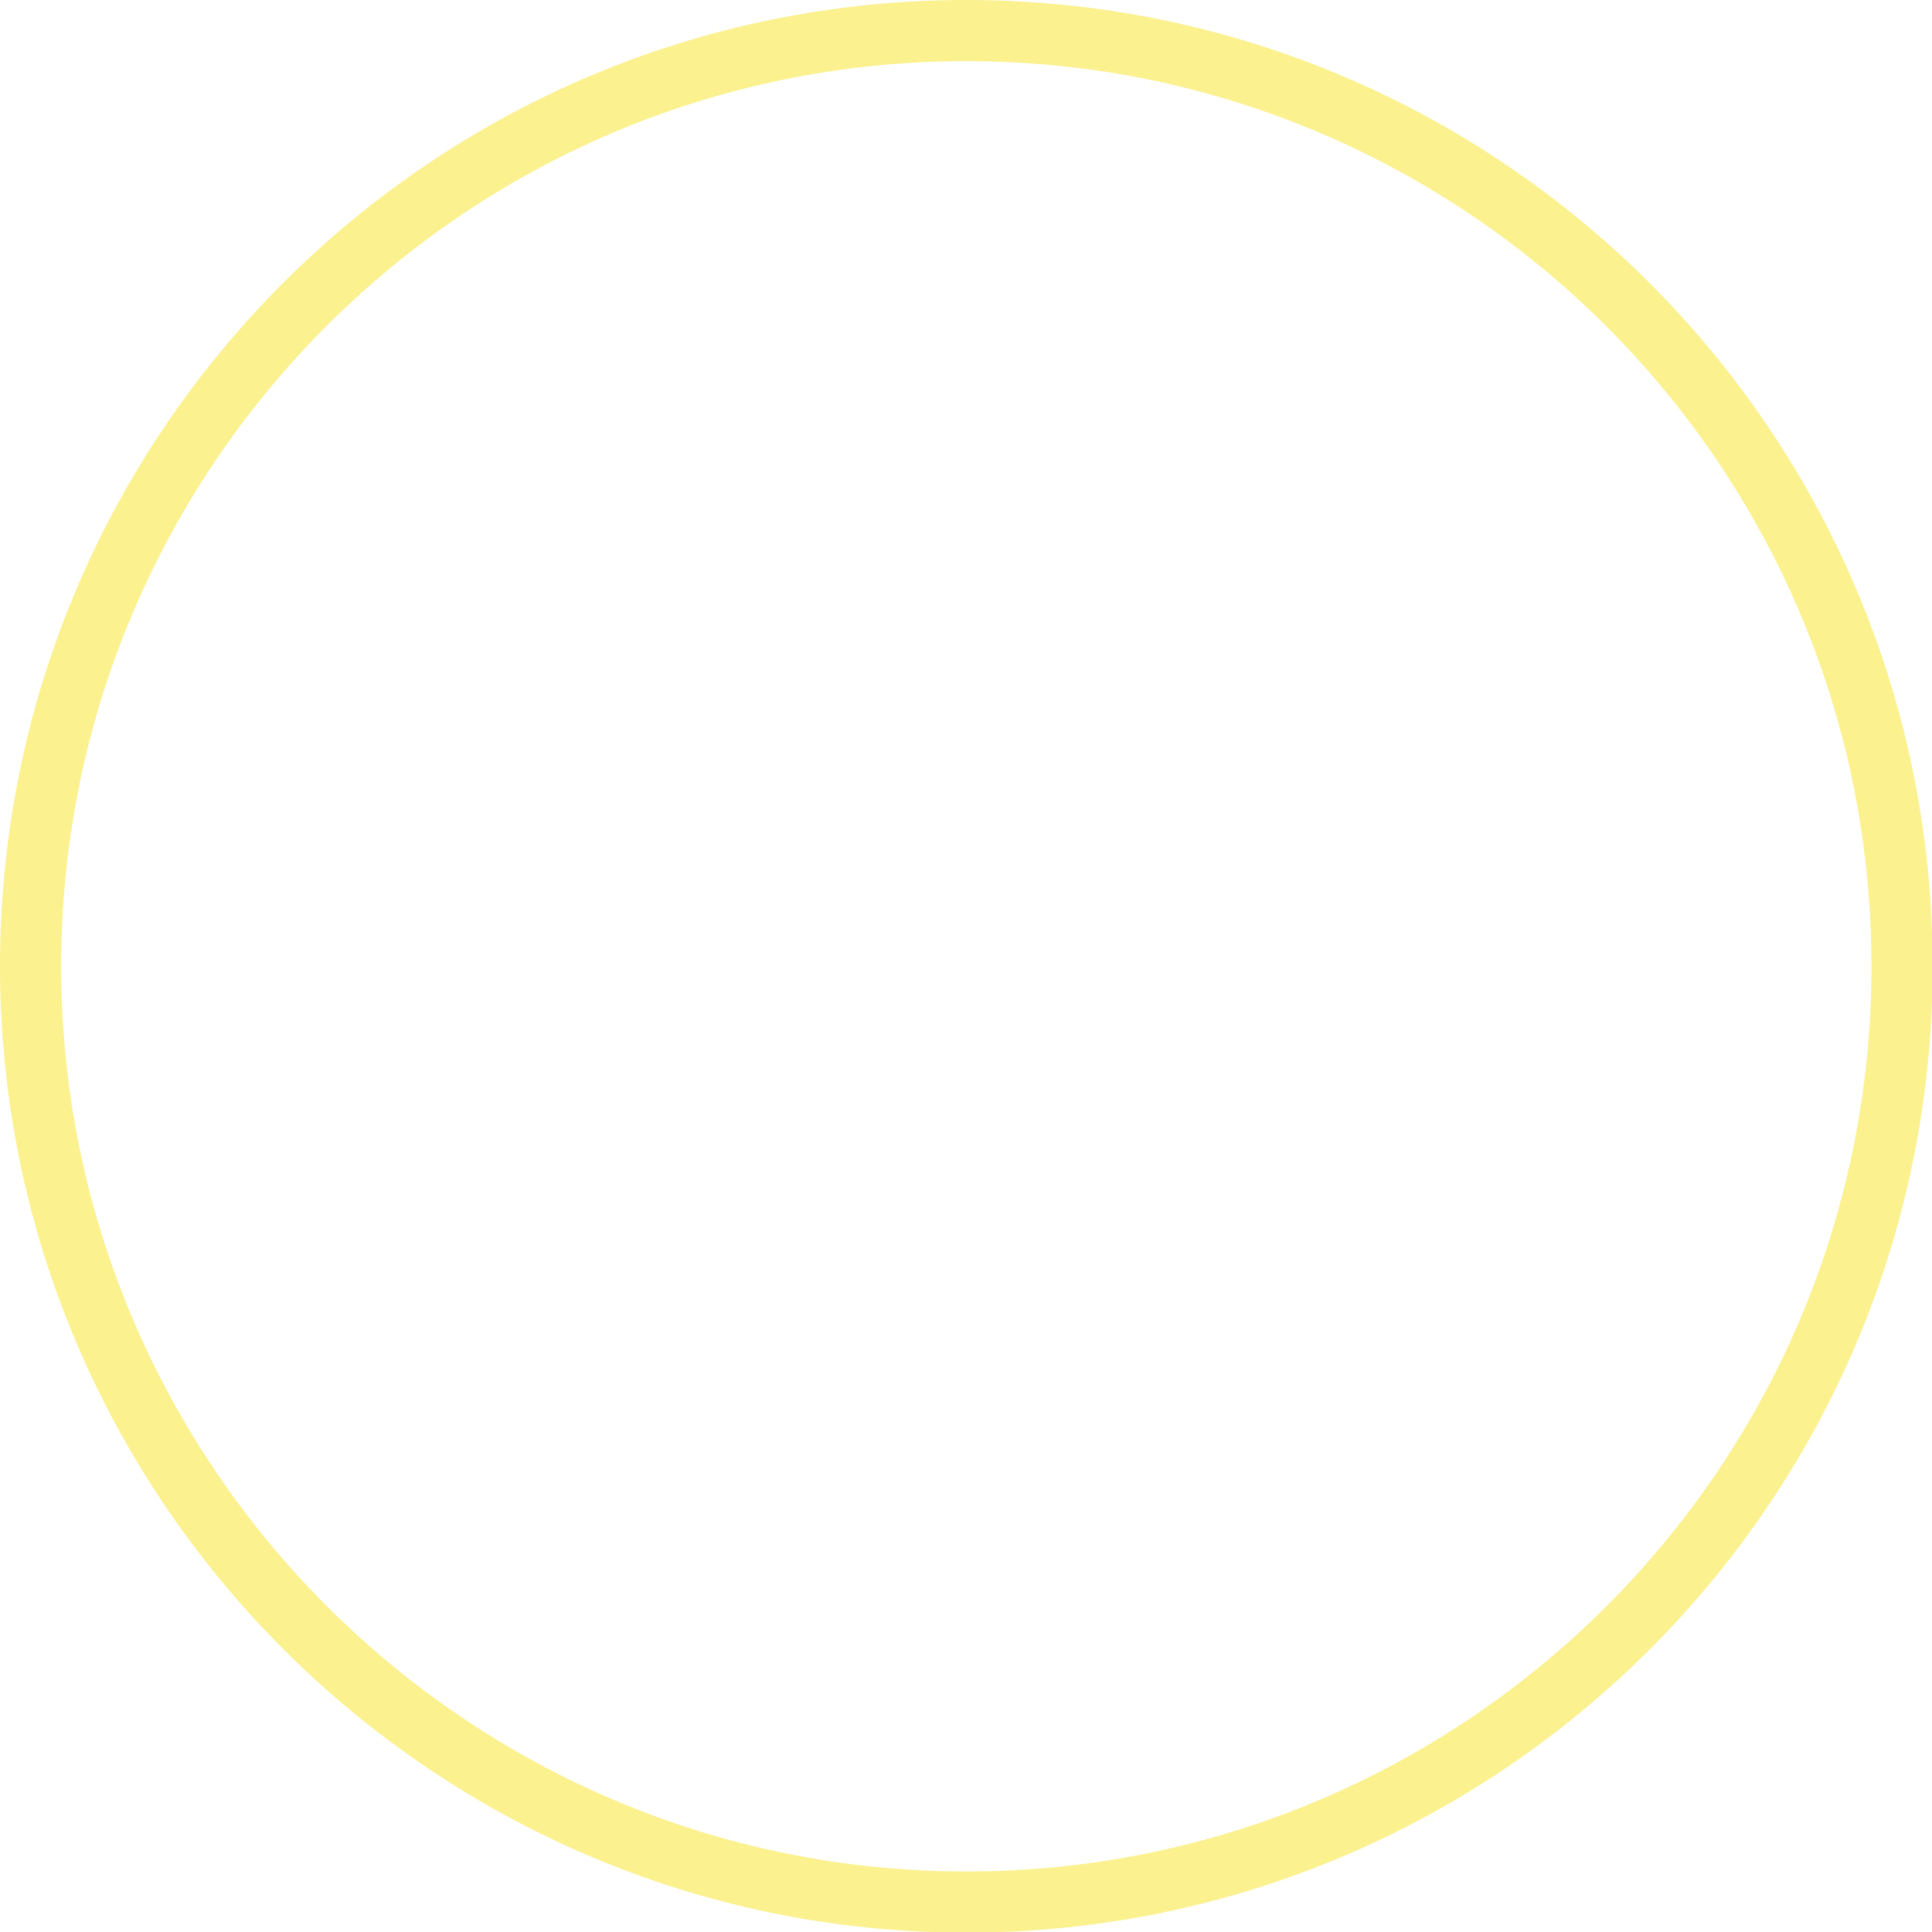 <svg id="4b56def5-da89-4335-b6ec-270631b09586" data-name="Layer 1" xmlns="http://www.w3.org/2000/svg" viewBox="0 0 94.77 94.77">
  <defs>
    <style>
      .\36 97ca4b5-fd4f-4ce8-aaa9-c83c9bbbfccd, .fe9193b6-2a56-4848-81a0-736b17a5cfe8 {
        fill: none;
      }

      .\36 97ca4b5-fd4f-4ce8-aaa9-c83c9bbbfccd {
        stroke: #fff;
        stroke-miterlimit: 10;
        stroke-width: 3px;
      }
         .crops-circle {
        fill:none;
        stroke: #FBF18F;
        stroke-miterlimit: 10;
        stroke-width: 3px;
      }

      .\38 abbf572-6c25-4b44-a811-ae8a61f3f94a {
        fill: #fff;
      }
    </style>
  </defs>
  <title>sad</title>
  <circle class="697ca4b5-fd4f-4ce8-aaa9-c83c9bbbfccd" cx="47.38" cy="47.38" r="45.88"/>
  <g>
    <path class="8abbf572-6c25-4b44-a811-ae8a61f3f94a" d="M177.56,56.81a1.2,1.2,0,0,0-1.16,1A27.37,27.37,0,0,0,176,60.7a9.79,9.79,0,0,0,.51,5c0.91,1.89,2.89,3.35,4.64,4.54a37.77,37.77,0,0,0,3.32,2,1.2,1.2,0,0,0,1.73-.82,27.37,27.37,0,0,0,.42-2.93,9.79,9.79,0,0,0-.51-5c-0.91-1.89-2.89-3.35-4.64-4.54a37.39,37.39,0,0,0-3.32-2,1.2,1.2,0,0,0-.58-0.14h0Zm1,3.17a17,17,0,0,1,1.59,1,13.3,13.3,0,0,1,3.83,3.6,9.83,9.83,0,0,1,.28,3.8c0,0.51-.07.52-0.13,0.93a17,17,0,0,1-1.59-1,13.3,13.3,0,0,1-3.83-3.6,9.83,9.83,0,0,1-.28-3.8C178.43,60.4,178.46,60.39,178.52,60Z" transform="translate(-139.33 -2.62)"/>
    <path class="8abbf572-6c25-4b44-a811-ae8a61f3f94a" d="M193.39,50.8a1.2,1.2,0,0,0-.51.14,37.39,37.39,0,0,0-3.32,2c-1.75,1.19-3.73,2.66-4.64,4.54a9.79,9.79,0,0,0-.51,5,27.37,27.37,0,0,0,.42,2.93,1.2,1.2,0,0,0,1.73.82,37.81,37.81,0,0,0,3.32-2c1.75-1.19,3.73-2.65,4.64-4.54a9.79,9.79,0,0,0,.51-5,27.36,27.36,0,0,0-.42-2.93,1.2,1.2,0,0,0-1.22-1h0ZM192.5,54c0.06,0.4.09,0.42,0.13,0.93a9.83,9.83,0,0,1-.28,3.8,13.3,13.3,0,0,1-3.83,3.6,17,17,0,0,1-1.59,1c-0.06-.4-0.09-0.42-0.13-0.93a9.83,9.83,0,0,1,.28-3.8,13.3,13.3,0,0,1,3.83-3.6A17,17,0,0,1,192.5,54Z" transform="translate(-139.33 -2.62)"/>
    <path class="8abbf572-6c25-4b44-a811-ae8a61f3f94a" d="M177.56,42.39a1.2,1.2,0,0,0-1.16,1,27.37,27.37,0,0,0-.42,2.93,9.79,9.79,0,0,0,.51,5c0.91,1.89,2.89,3.35,4.64,4.54a37.77,37.77,0,0,0,3.32,2,1.2,1.2,0,0,0,1.73-.82,27.37,27.37,0,0,0,.42-2.93,9.79,9.79,0,0,0-.51-5c-0.91-1.89-2.89-3.35-4.64-4.54a37.39,37.39,0,0,0-3.32-2,1.2,1.2,0,0,0-.58-0.14h0Zm1,3.17a17,17,0,0,1,1.59,1,13.3,13.3,0,0,1,3.83,3.6,9.83,9.83,0,0,1,.28,3.8c0,0.51-.07.52-0.13,0.93a17,17,0,0,1-1.59-1,13.3,13.3,0,0,1-3.83-3.6,9.83,9.83,0,0,1-.28-3.8C178.43,46,178.46,46,178.52,45.56Z" transform="translate(-139.33 -2.62)"/>
    <path class="8abbf572-6c25-4b44-a811-ae8a61f3f94a" d="M193.39,35.17a1.2,1.2,0,0,0-.51.14,37.39,37.39,0,0,0-3.32,2c-1.75,1.19-3.73,2.66-4.64,4.54a9.79,9.79,0,0,0-.51,5,27.37,27.37,0,0,0,.42,2.93,1.2,1.2,0,0,0,1.73.82,37.81,37.81,0,0,0,3.32-2c1.75-1.19,3.73-2.65,4.64-4.54a9.79,9.79,0,0,0,.51-5,27.37,27.37,0,0,0-.42-2.93,1.2,1.2,0,0,0-1.22-1h0Zm-0.89,3.17c0.06,0.4.09,0.42,0.13,0.93a9.83,9.83,0,0,1-.28,3.8,13.3,13.3,0,0,1-3.83,3.6,17,17,0,0,1-1.59,1c-0.06-.4-0.09-0.42-0.13-0.93a9.83,9.83,0,0,1,.28-3.8,13.3,13.3,0,0,1,3.83-3.6A17,17,0,0,1,192.5,38.34Z" transform="translate(-139.33 -2.62)"/>
    <path class="8abbf572-6c25-4b44-a811-ae8a61f3f94a" d="M177.56,28a1.2,1.2,0,0,0-1.16,1,27.36,27.36,0,0,0-.42,2.93,9.79,9.79,0,0,0,.51,5c0.91,1.89,2.89,3.35,4.64,4.54a37.8,37.8,0,0,0,3.32,2,1.2,1.2,0,0,0,1.73-.82,27.36,27.36,0,0,0,.42-2.93,9.79,9.79,0,0,0-.51-5c-0.91-1.89-2.89-3.35-4.64-4.54a37.42,37.42,0,0,0-3.32-2,1.2,1.2,0,0,0-.58-0.14h0Zm1,3.17a17,17,0,0,1,1.59,1,13.3,13.3,0,0,1,3.83,3.6,9.83,9.83,0,0,1,.28,3.8c0,0.51-.07.52-0.13,0.93a17,17,0,0,1-1.59-1,13.3,13.3,0,0,1-3.83-3.6,9.83,9.83,0,0,1-.28-3.8C178.43,31.55,178.46,31.54,178.52,31.13Z" transform="translate(-139.33 -2.62)"/>
    <path class="8abbf572-6c25-4b44-a811-ae8a61f3f94a" d="M185.49,62.82A1.2,1.2,0,0,0,184.31,64V76a1.2,1.2,0,0,0,2.4,0s0,0,0,0V64a1.2,1.2,0,0,0-1.19-1.22h0Z" transform="translate(-139.33 -2.62)"/>
    <path class="8abbf572-6c25-4b44-a811-ae8a61f3f94a" d="M189.1,20.75a1.2,1.2,0,0,0-.68.23,25.14,25.14,0,0,0-2.16,1.84,9.78,9.78,0,0,0-2.88,4c-0.56,1.93-.18,4.27.23,6.27s0.93,3.62.93,3.62a1.2,1.2,0,0,0,1.83.62,27.54,27.54,0,0,0,2.77-2.26c1.43-1.33,3-3,3.46-5,0.39-1.89-.32-3.92-1-5.63a29.42,29.42,0,0,0-1.42-3.06A1.2,1.2,0,0,0,189.1,20.75Zm-0.38,3.14a12.89,12.89,0,0,1,.66,1.43,10.24,10.24,0,0,1,.88,4.26,9.79,9.79,0,0,1-2.75,3.77,11.34,11.34,0,0,1-1.12.92,16.51,16.51,0,0,1-.42-1.62,13.85,13.85,0,0,1-.28-5.11,9.4,9.4,0,0,1,2.23-3,9.66,9.66,0,0,1,.79-0.67h0Z" transform="translate(-139.33 -2.62)"/>
    <path class="8abbf572-6c25-4b44-a811-ae8a61f3f94a" d="M179.45,22a1.2,1.2,0,0,0-1.09,1.6l1.19,3.57a1.2,1.2,0,1,0,2.31-.67l0-.09-1.19-3.57A1.2,1.2,0,0,0,179.45,22Z" transform="translate(-139.33 -2.62)"/>
    <path class="8abbf572-6c25-4b44-a811-ae8a61f3f94a" d="M196.33,24.36a1.2,1.2,0,0,0-1.15.84L194,28.77a1.2,1.2,0,0,0,2.25.85l0-.09L197.46,26A1.2,1.2,0,0,0,196.33,24.36Z" transform="translate(-139.33 -2.62)"/>
  </g>
  <path class="fe9193b6-2a56-4848-81a0-736b17a5cfe8" d="M221.74,76.51a3,3,0,0,0-2.09.83,5,5,0,0,1-6.62,0,3,3,0,0,0-4.18,0,5,5,0,0,1-6.62,0,3,3,0,0,0-4.18,0,5,5,0,0,1-6.62,0,3,3,0,0,0-4.17,0,5,5,0,0,1-6.62,0,3,3,0,0,0-4.17,0,5,5,0,0,1-6.62,0,3,3,0,0,0-4.17,0,5,5,0,0,1-6.62,0,3,3,0,0,0-4.17,0,4.89,4.89,0,0,1-3.31,1.25,5.3,5.3,0,0,1-.82-0.07,45.87,45.87,0,0,0,72.87-1.31A2.78,2.78,0,0,0,221.74,76.51Z" transform="translate(-139.33 -2.62)"/>
  <path class="8abbf572-6c25-4b44-a811-ae8a61f3f94a" d="M154.91,77.34a3,3,0,0,1,4.17,0,5,5,0,0,0,6.62,0,3,3,0,0,1,4.17,0,5,5,0,0,0,6.62,0,3,3,0,0,1,4.17,0,5,5,0,0,0,6.62,0,3,3,0,0,1,4.17,0,5,5,0,0,0,6.62,0,3,3,0,0,1,4.18,0,5,5,0,0,0,6.62,0,3,3,0,0,1,4.18,0,5,5,0,0,0,6.62,0,3,3,0,0,1,2.09-.83,2.78,2.78,0,0,1,1.91.7c0.4-.54.78-1.08,1.16-1.64a4.71,4.71,0,0,0-3.07-1.06,4.9,4.9,0,0,0-3.31,1.25,3,3,0,0,1-4.18,0,5,5,0,0,0-6.62,0,3,3,0,0,1-4.17,0,5,5,0,0,0-6.62,0,3,3,0,0,1-4.17,0,5,5,0,0,0-6.62,0,3,3,0,0,1-4.17,0,5,5,0,0,0-6.61,0,3,3,0,0,1-4.17,0,5,5,0,0,0-6.62,0,3,3,0,0,1-4.17,0,5,5,0,0,0-6.62,0,3,3,0,0,1-4.17,0,6.51,6.51,0,0,0-1.33-.85q1.21,1.87,2.6,3.61a5.3,5.3,0,0,0,.82.07A4.89,4.89,0,0,0,154.91,77.34Z" transform="translate(-139.33 -2.62)"/>
     
    <path  class="crops-circle" d="M47.4,1.5c25.3,0,45.9,20.5,45.9,45.9S72.7,93.3,47.4,93.3S1.5,72.7,1.5,47.4S22,1.5,47.4,1.5"/>
</svg>
